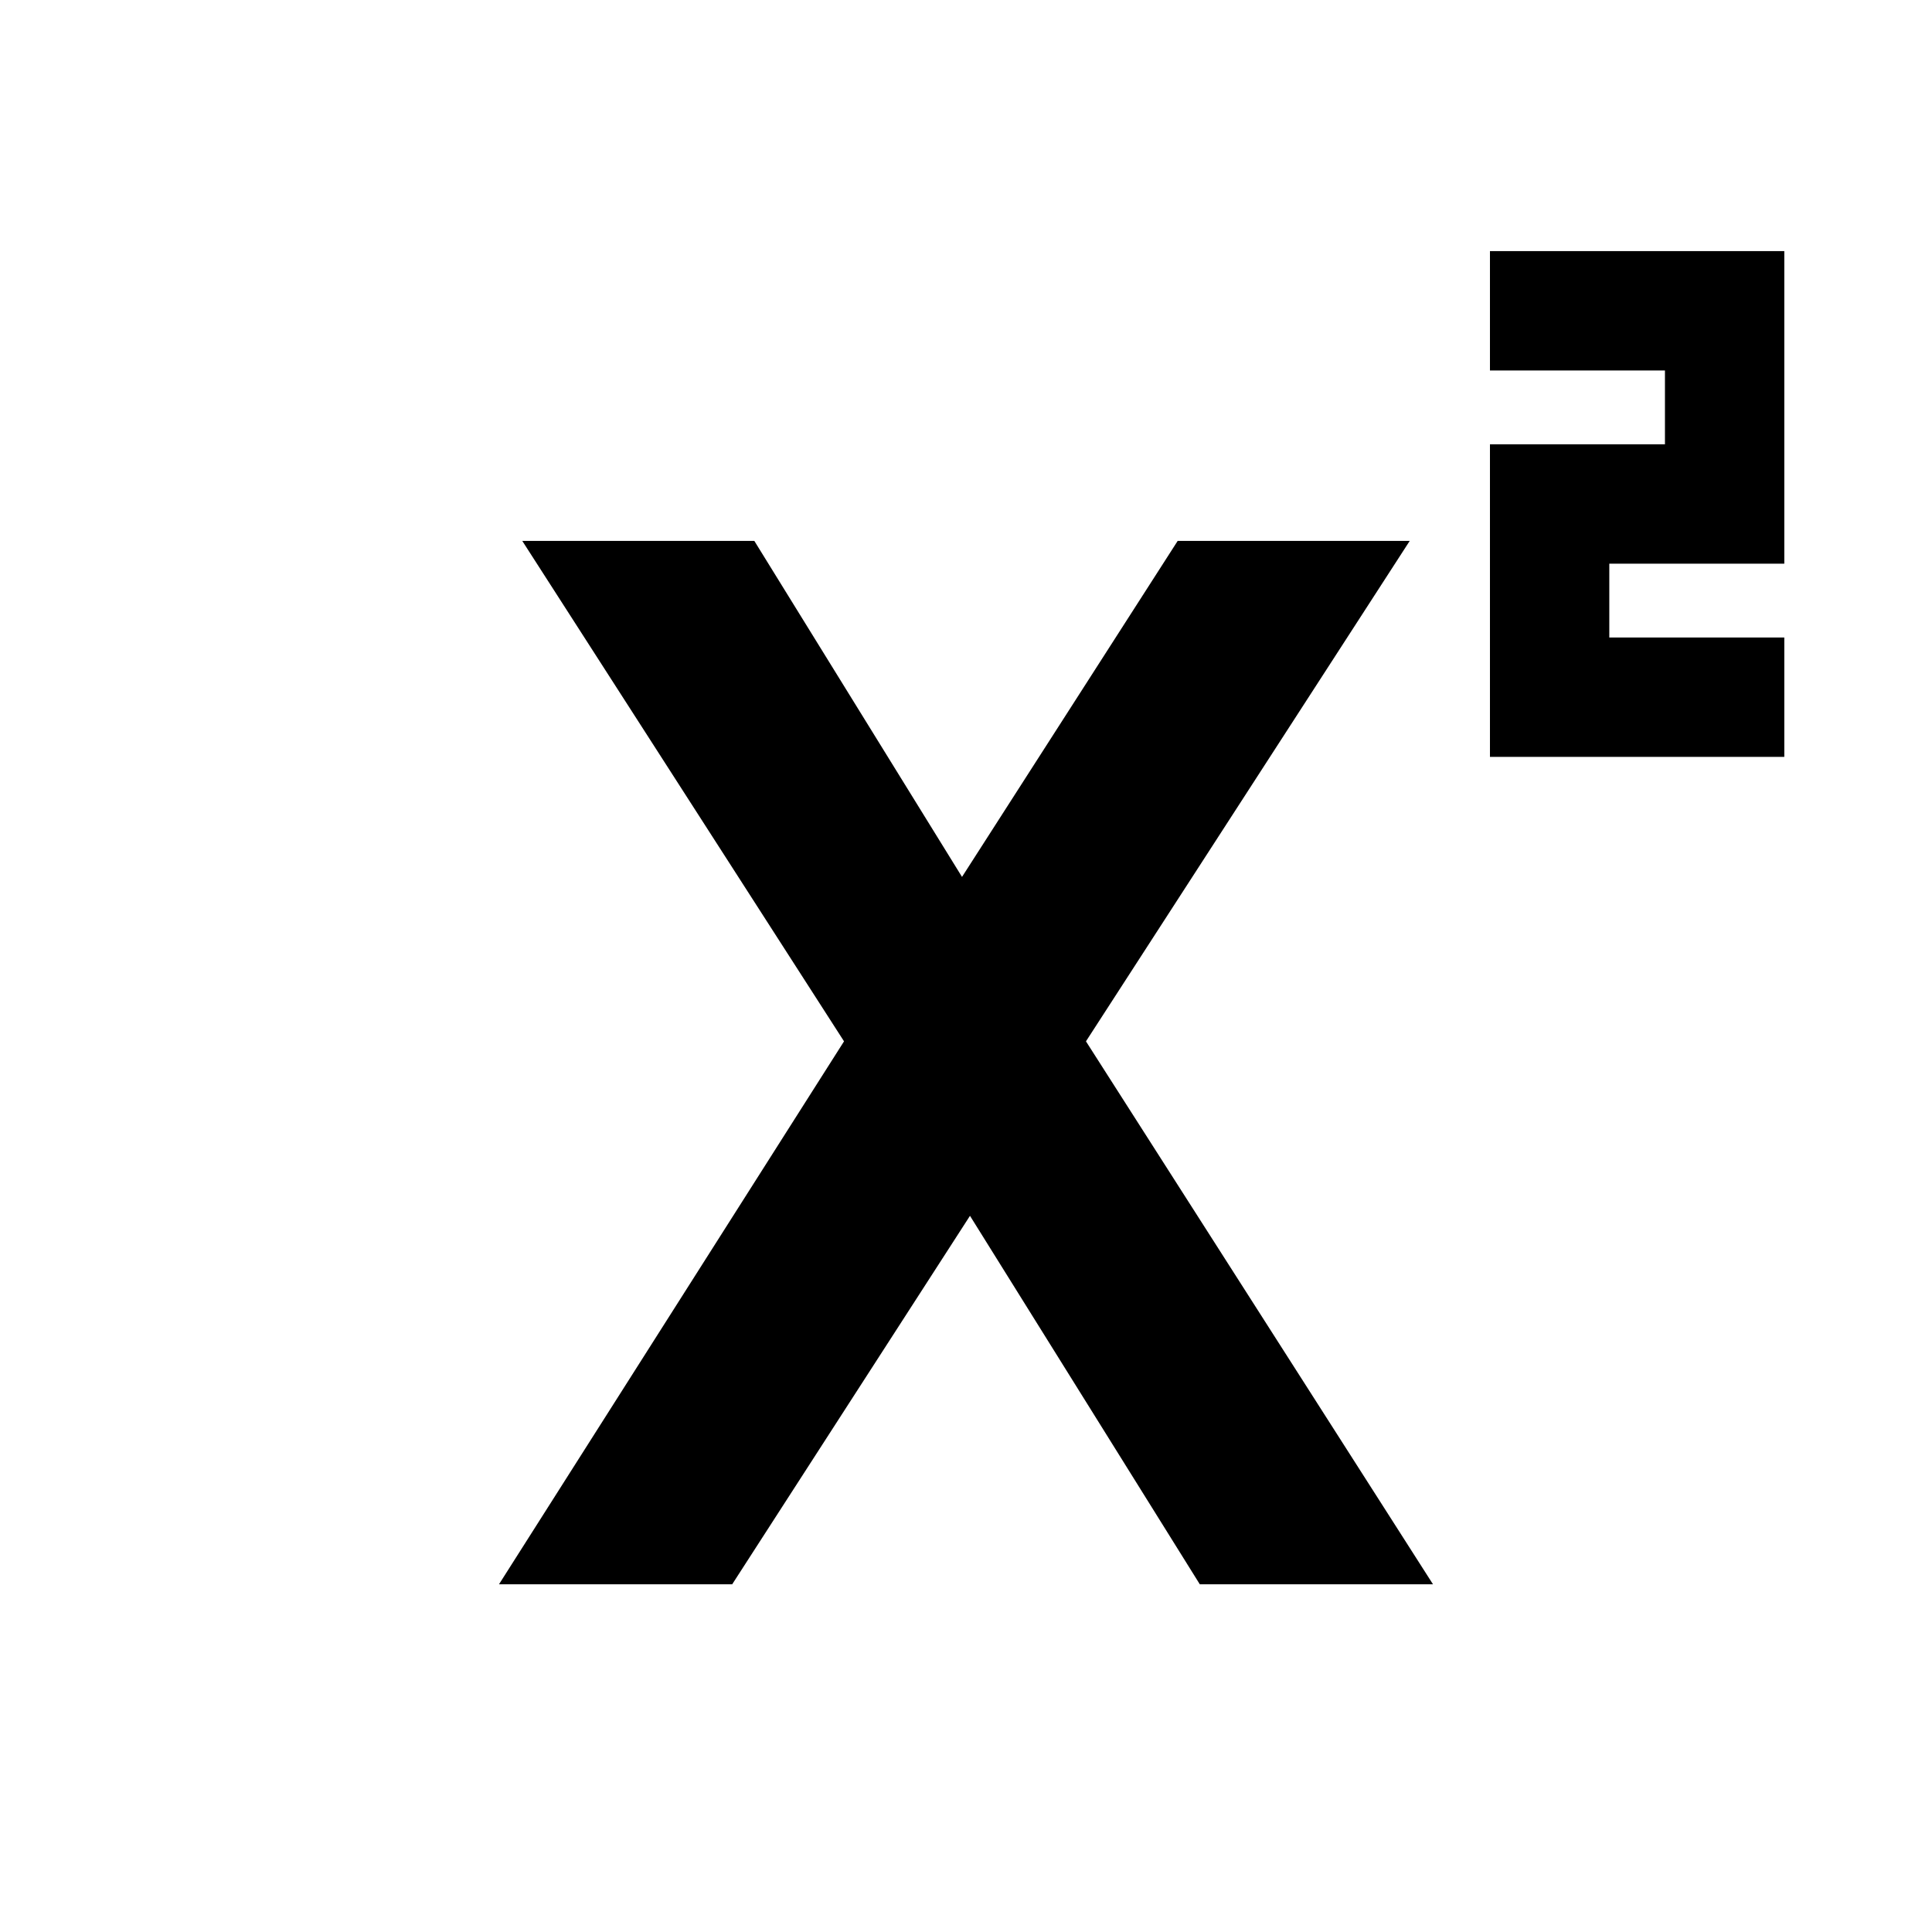 <svg xmlns="http://www.w3.org/2000/svg" height="20" viewBox="0 -960 960 960" width="20"><path d="M740.349-583.913v-155.305h86.956v-36.695h-86.956v-59.305H886.61v155.305h-86.956v36.695h86.956v59.305H740.349ZM247.955-172.782l171.436-269.783-159.87-248.653h115.305L479.13-522.479h-2.26l108.304-168.739h115.305l-160.87 248.653 172.436 269.783H596.174L480.87-357.651h2.26L363.826-172.782H247.955Z"/></svg>